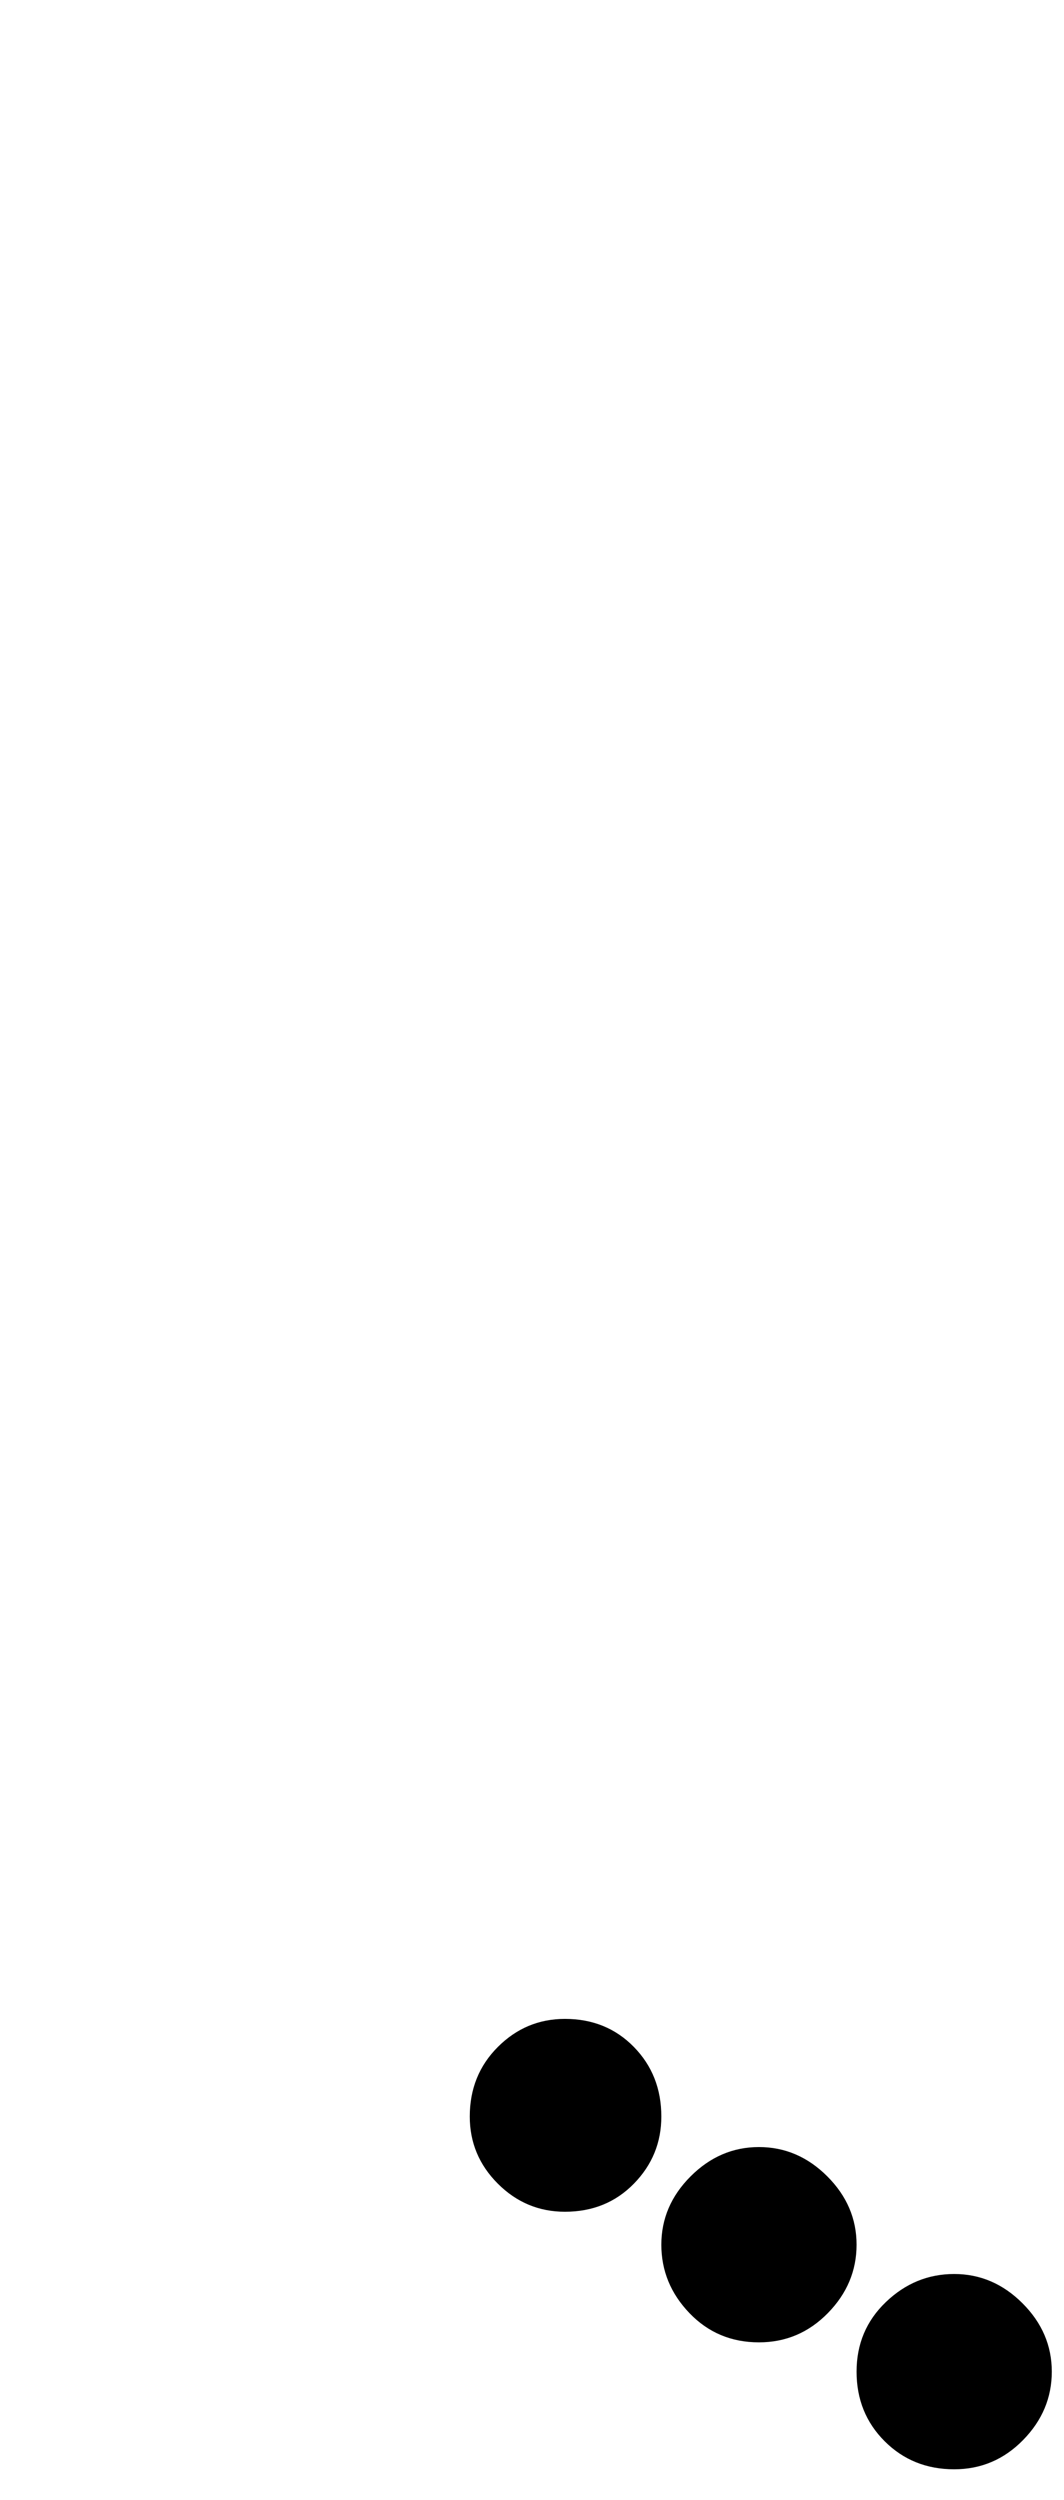 <?xml version="1.0" standalone="no"?>
<!DOCTYPE svg PUBLIC "-//W3C//DTD SVG 1.1//EN" "http://www.w3.org/Graphics/SVG/1.1/DTD/svg11.dtd" >
<svg xmlns="http://www.w3.org/2000/svg" xmlns:xlink="http://www.w3.org/1999/xlink" version="1.1" viewBox="-10 0 872 2048">
   <path fill="currentColor"
d="M375 1734q0 -34 23 -57t55 -23q34 0 56.5 23t22.5 57q0 32 -22.5 55t-56.5 23q-32 0 -55 -23t-23 -55zM532 1839q0 -32 24 -56t56 -24t56 24t24 56t-23.5 56t-56.5 24q-34 0 -57 -24t-23 -56zM692 1943q0 -34 24 -57t56 -23t56 24t24 56t-23.5 56t-56.5 24q-34 0 -57 -23
t-23 -57z" />
</svg>
